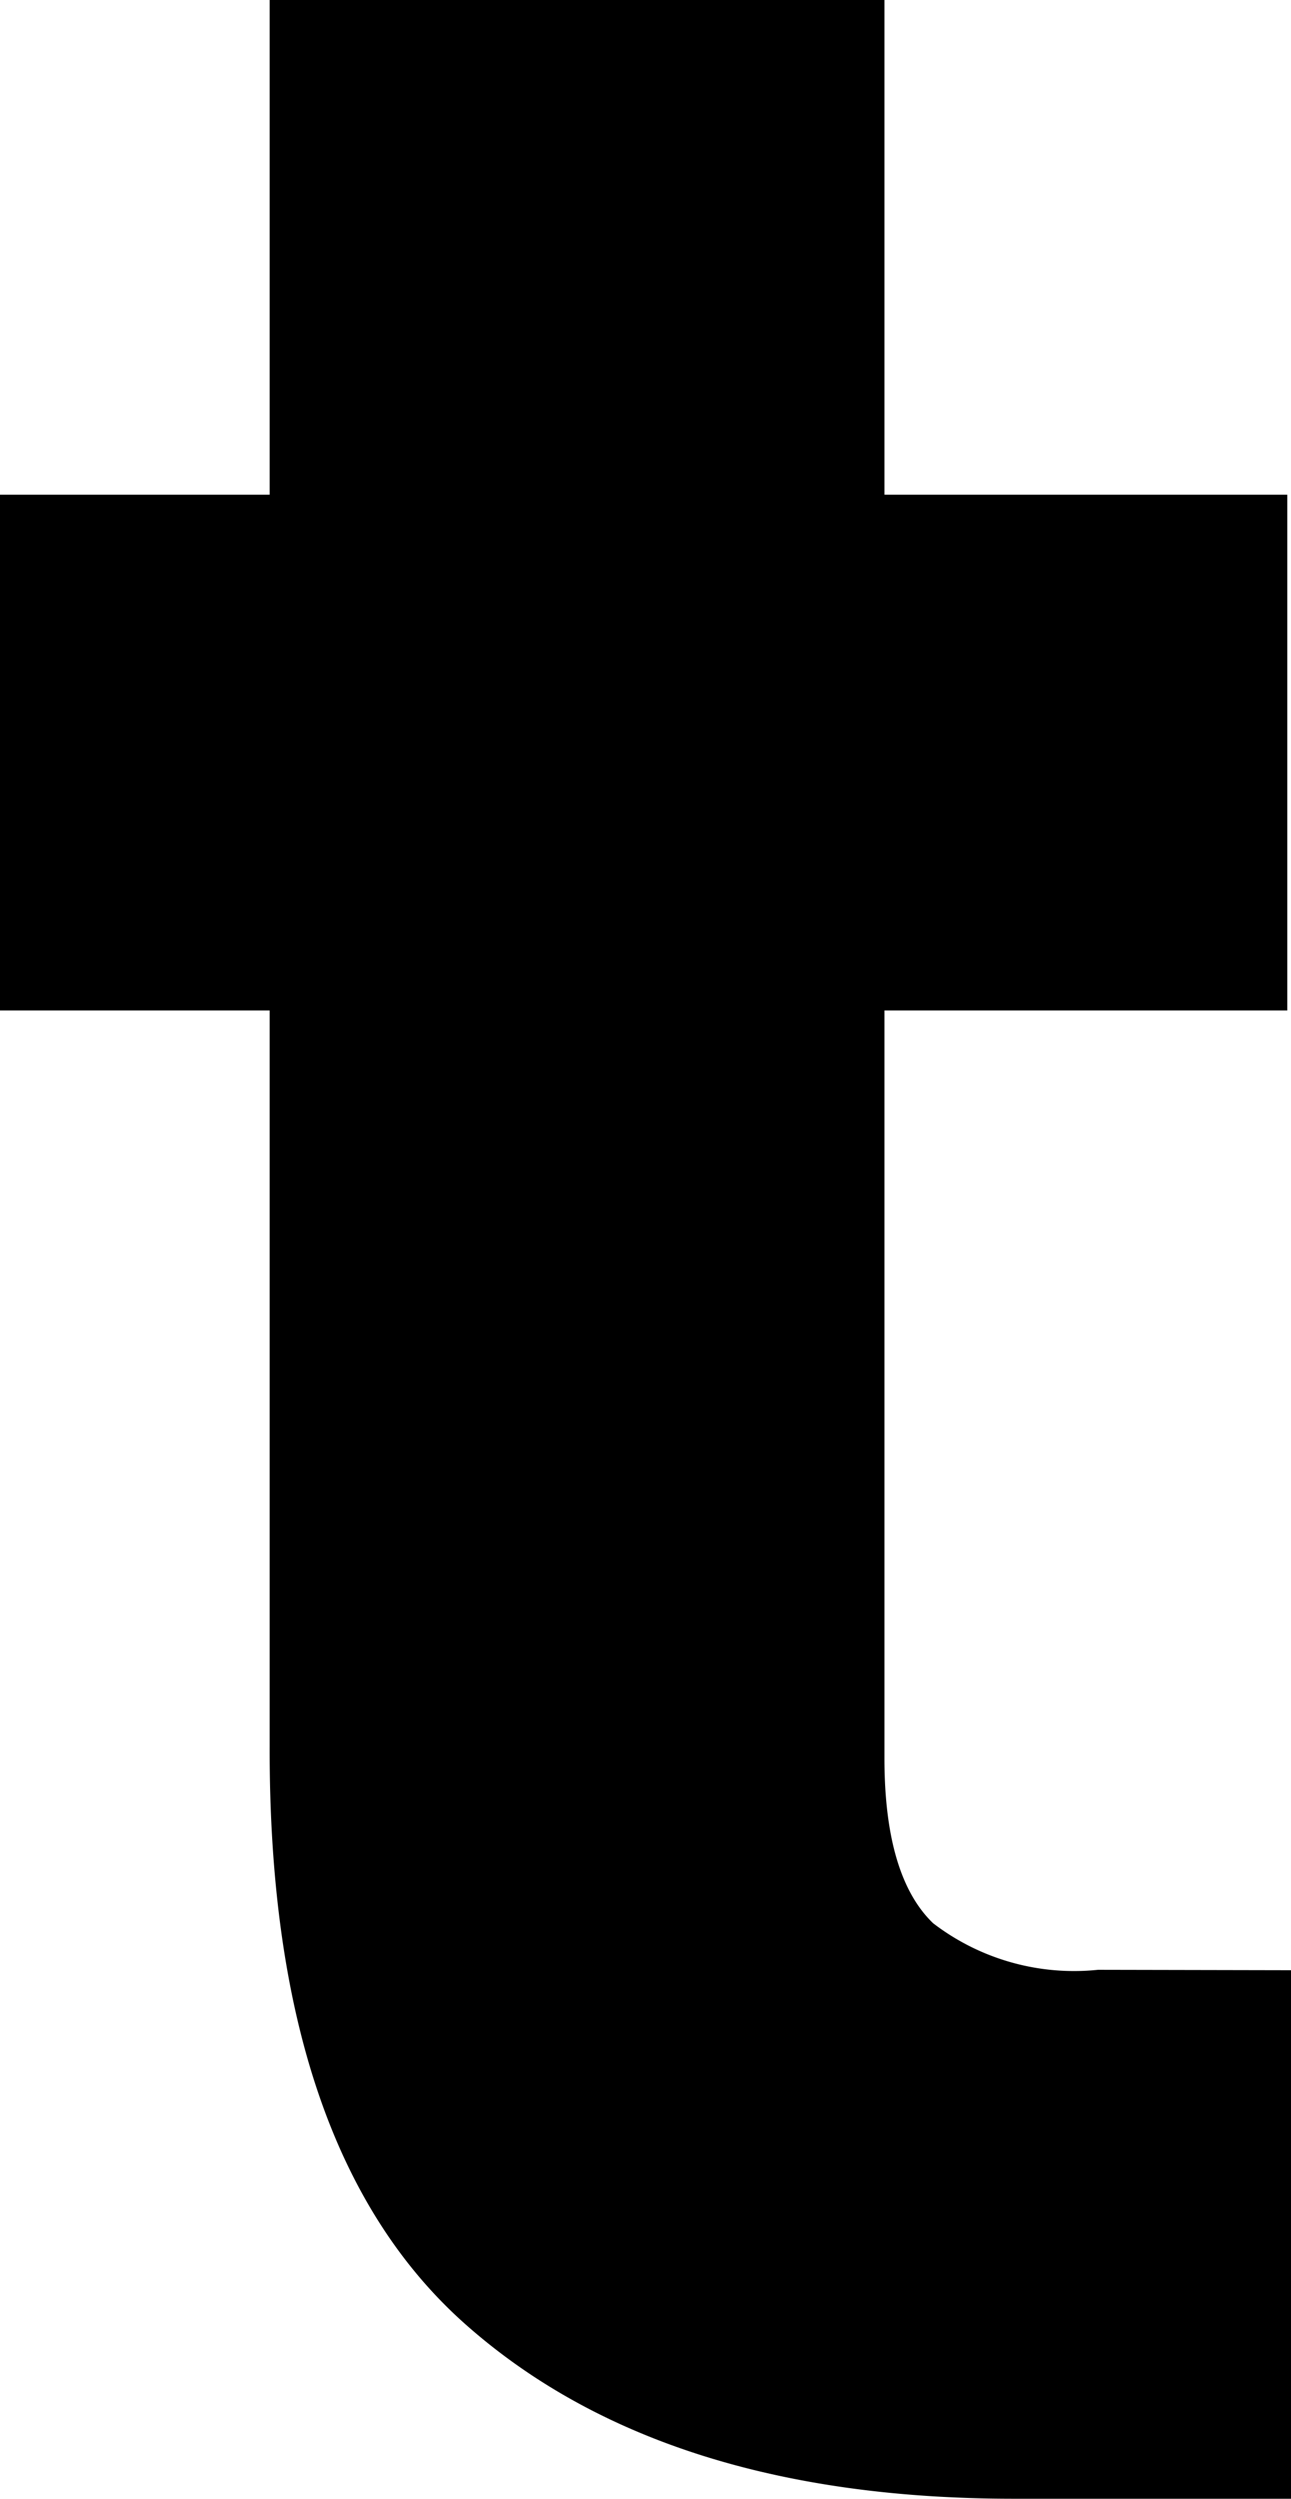 <svg xmlns="http://www.w3.org/2000/svg" viewBox="0 0 31.31 60.61"><title>t-logo-white</title><g id="Layer_2" data-name="Layer 2"><g id="Layer_1-2" data-name="Layer 1"><path d="M31.31,47.79V60.61H24.59q-8.53,0-13.3-4.23t-4.75-14V24.51H0V12H6.54V0H21.45V12h9.77V24.51H21.45V42.65c0,1.92.4,3.25,1.18,4a5.62,5.62,0,0,0,4,1.13Z"/></g></g></svg>